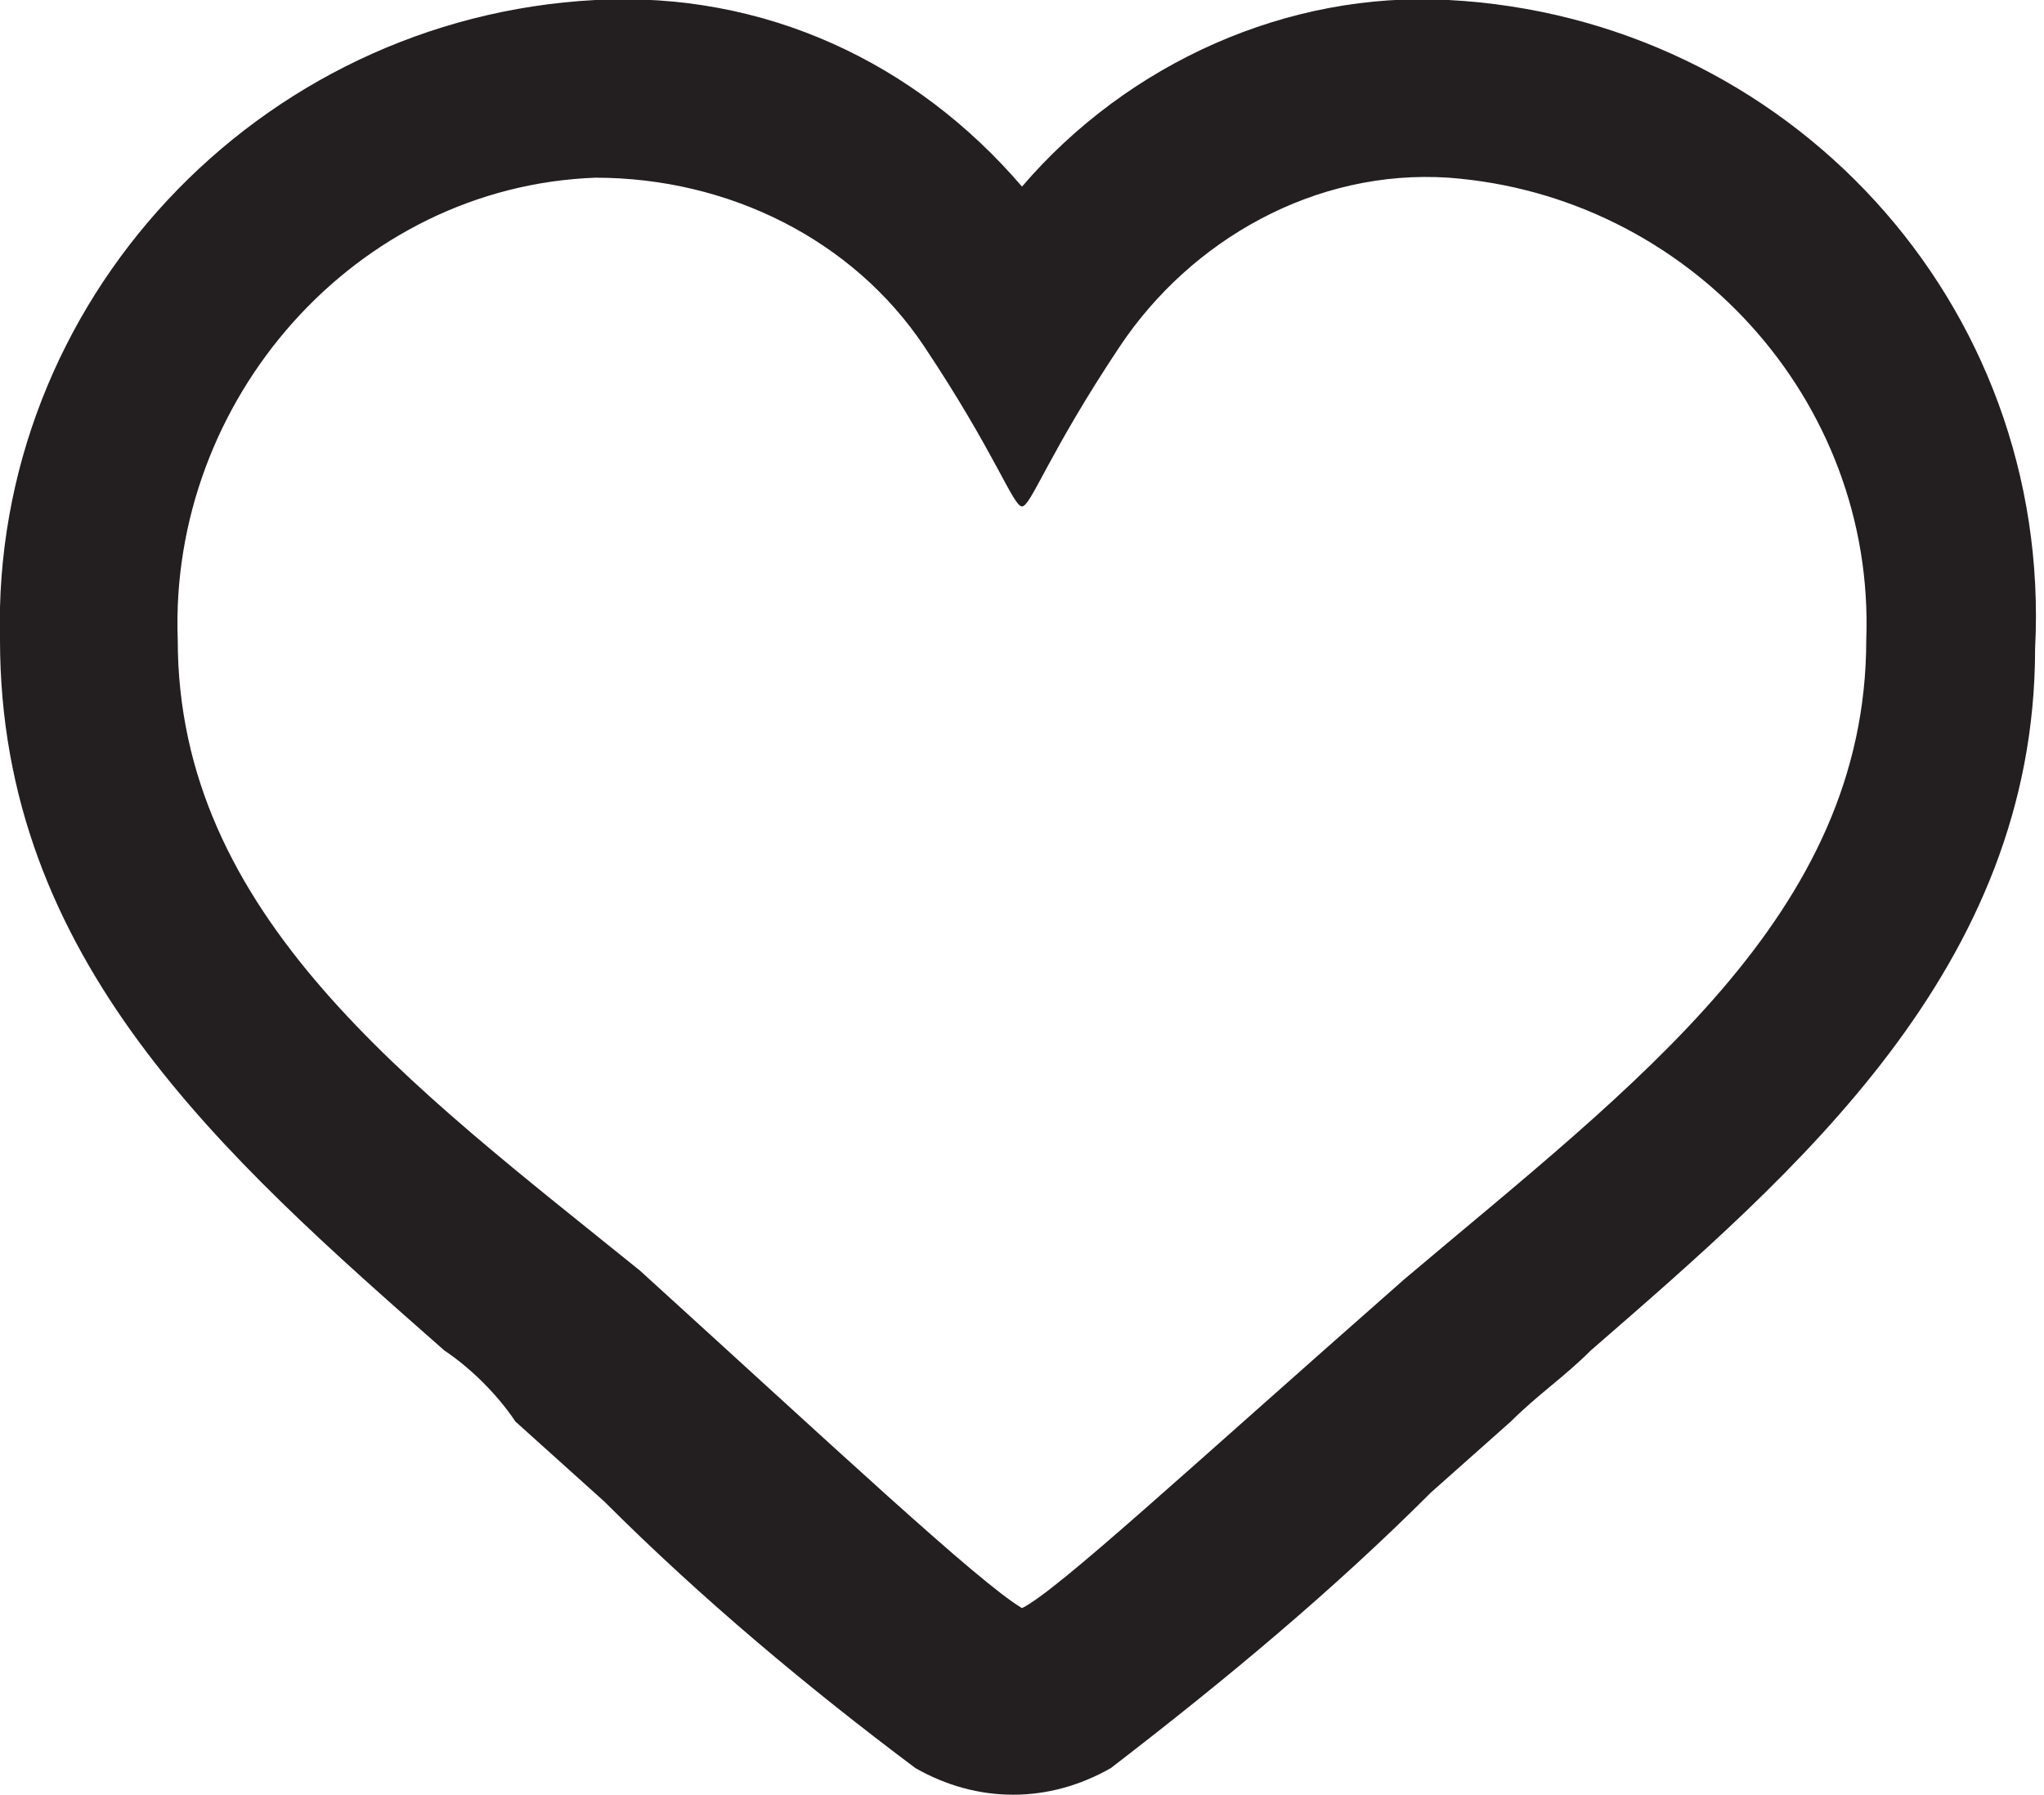 <?xml version="1.0" encoding="utf-8"?>
<!-- Generator: Adobe Illustrator 26.5.0, SVG Export Plug-In . SVG Version: 6.00 Build 0)  -->
<svg version="1.1" id="Layer_1" xmlns="http://www.w3.org/2000/svg" xmlns:xlink="http://www.w3.org/1999/xlink" x="0px" y="0px"
	 viewBox="0 0 23 20.2" style="enable-background:new 0 0 23 20.2;" xml:space="preserve">
<style type="text/css">
	.st0{fill:#231F20;}
</style>
<path class="st0" d="M16.3,2C19,2.2,21.1,4.5,21,7.2c0,3.1-2.6,5-5.2,7.2c-2.5,2.2-3.9,3.5-4.3,3.7c-0.5-0.3-2.1-1.8-4.3-3.8
	C4.6,12.2,2,10.3,2,7.2C1.9,4.5,4,2.1,6.7,2c1.5,0,2.9,0.7,3.7,1.9c0.8,1.2,1,1.8,1.1,1.8s0.3-0.6,1.1-1.8C13.4,2.7,14.8,1.9,16.3,2
	 M16.3,0c-1.8-0.1-3.6,0.7-4.8,2.1C10.3,0.7,8.6-0.1,6.7,0C2.9,0.2-0.1,3.4,0,7.2c0,3.6,2.5,5.8,5,8c0.3,0.2,0.6,0.5,0.8,0.8l1,0.9
	c1.1,1.1,2.3,2.1,3.5,3c0.7,0.4,1.5,0.4,2.2,0c1.3-1,2.5-2,3.6-3.1l0.9-0.8c0.3-0.3,0.6-0.5,0.9-0.8c2.3-2,5-4.3,5-7.9
	C23.1,3.4,20.1,0.2,16.3,0z"/>
</svg>
